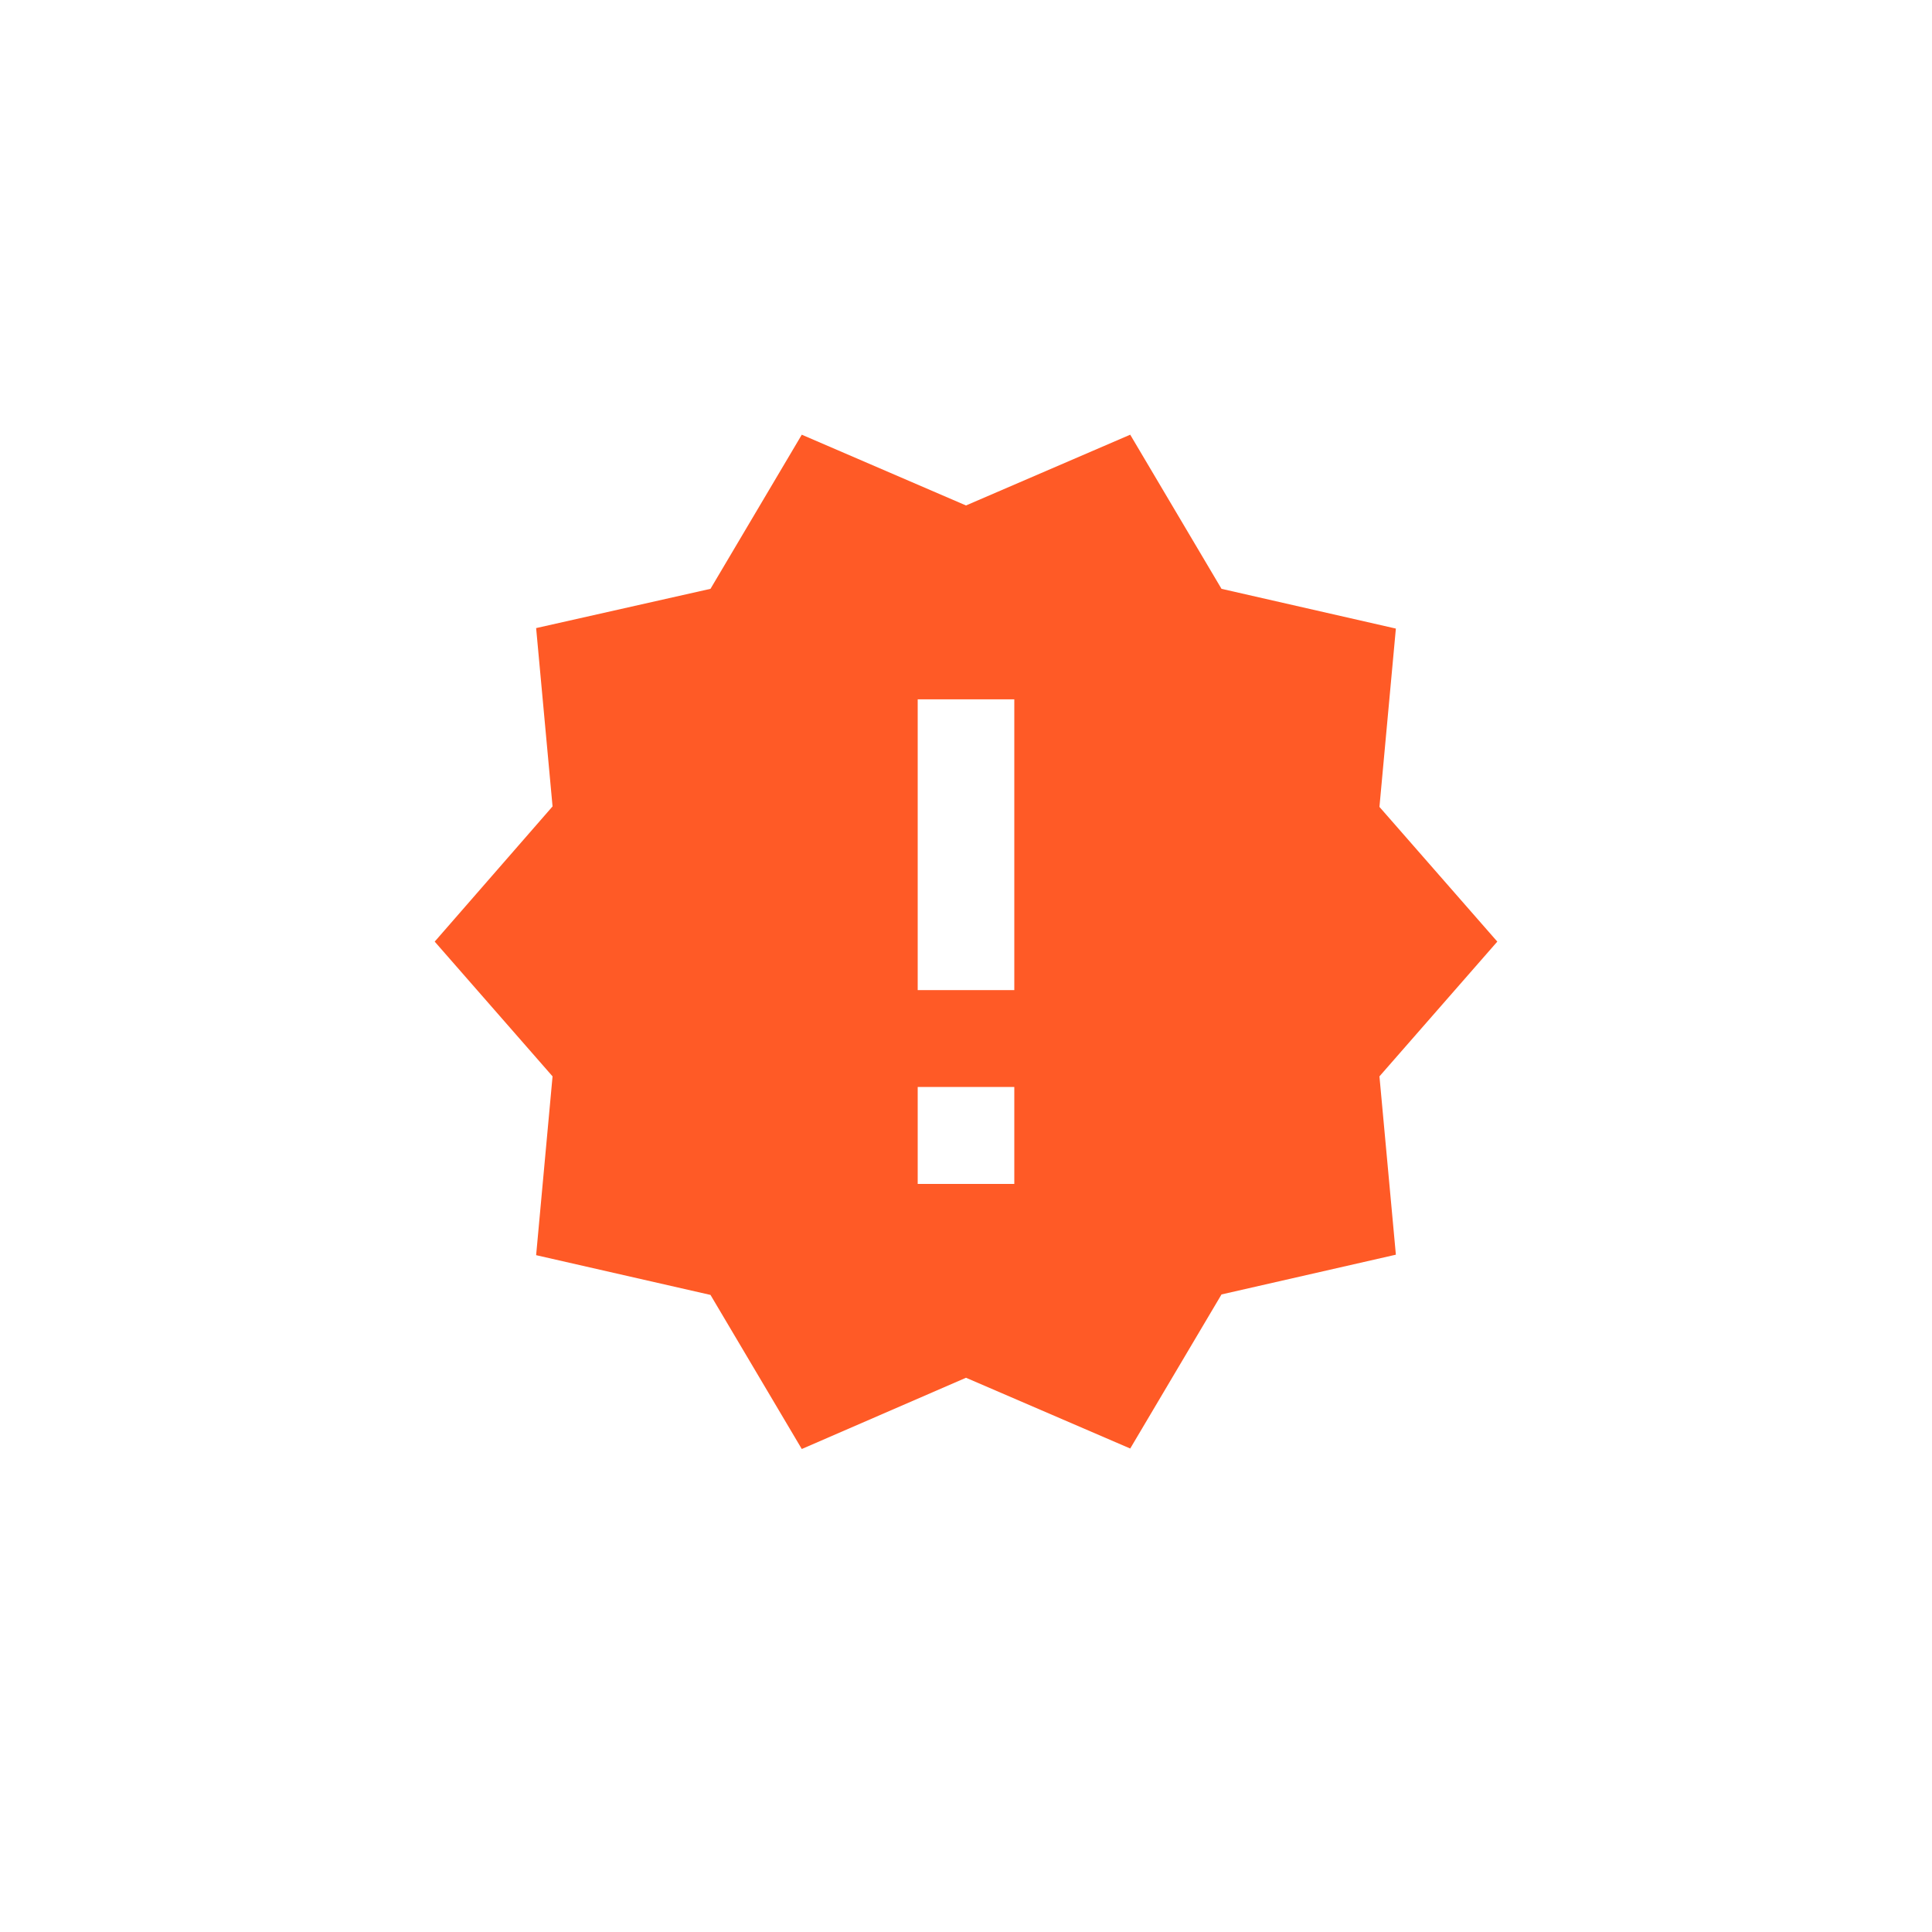 <svg width="40" height="40" viewBox="0 0 40 40" fill="none" xmlns="http://www.w3.org/2000/svg">
<path d="M31 19.495L28.56 16.706L28.9 13.014L25.29 12.191L23.4 9L20 10.465L16.6 9L14.71 12.191L11.1 13.004L11.44 16.696L9 19.495L11.44 22.285L11.1 25.987L14.71 26.81L16.6 30L20 28.525L23.4 29.99L25.29 26.8L28.9 25.977L28.56 22.285L31 19.495ZM21 24.512H19V22.505H21V24.512ZM21 20.499H19V14.479H21V20.499Z" fill="#FF5A26"/>
</svg>
